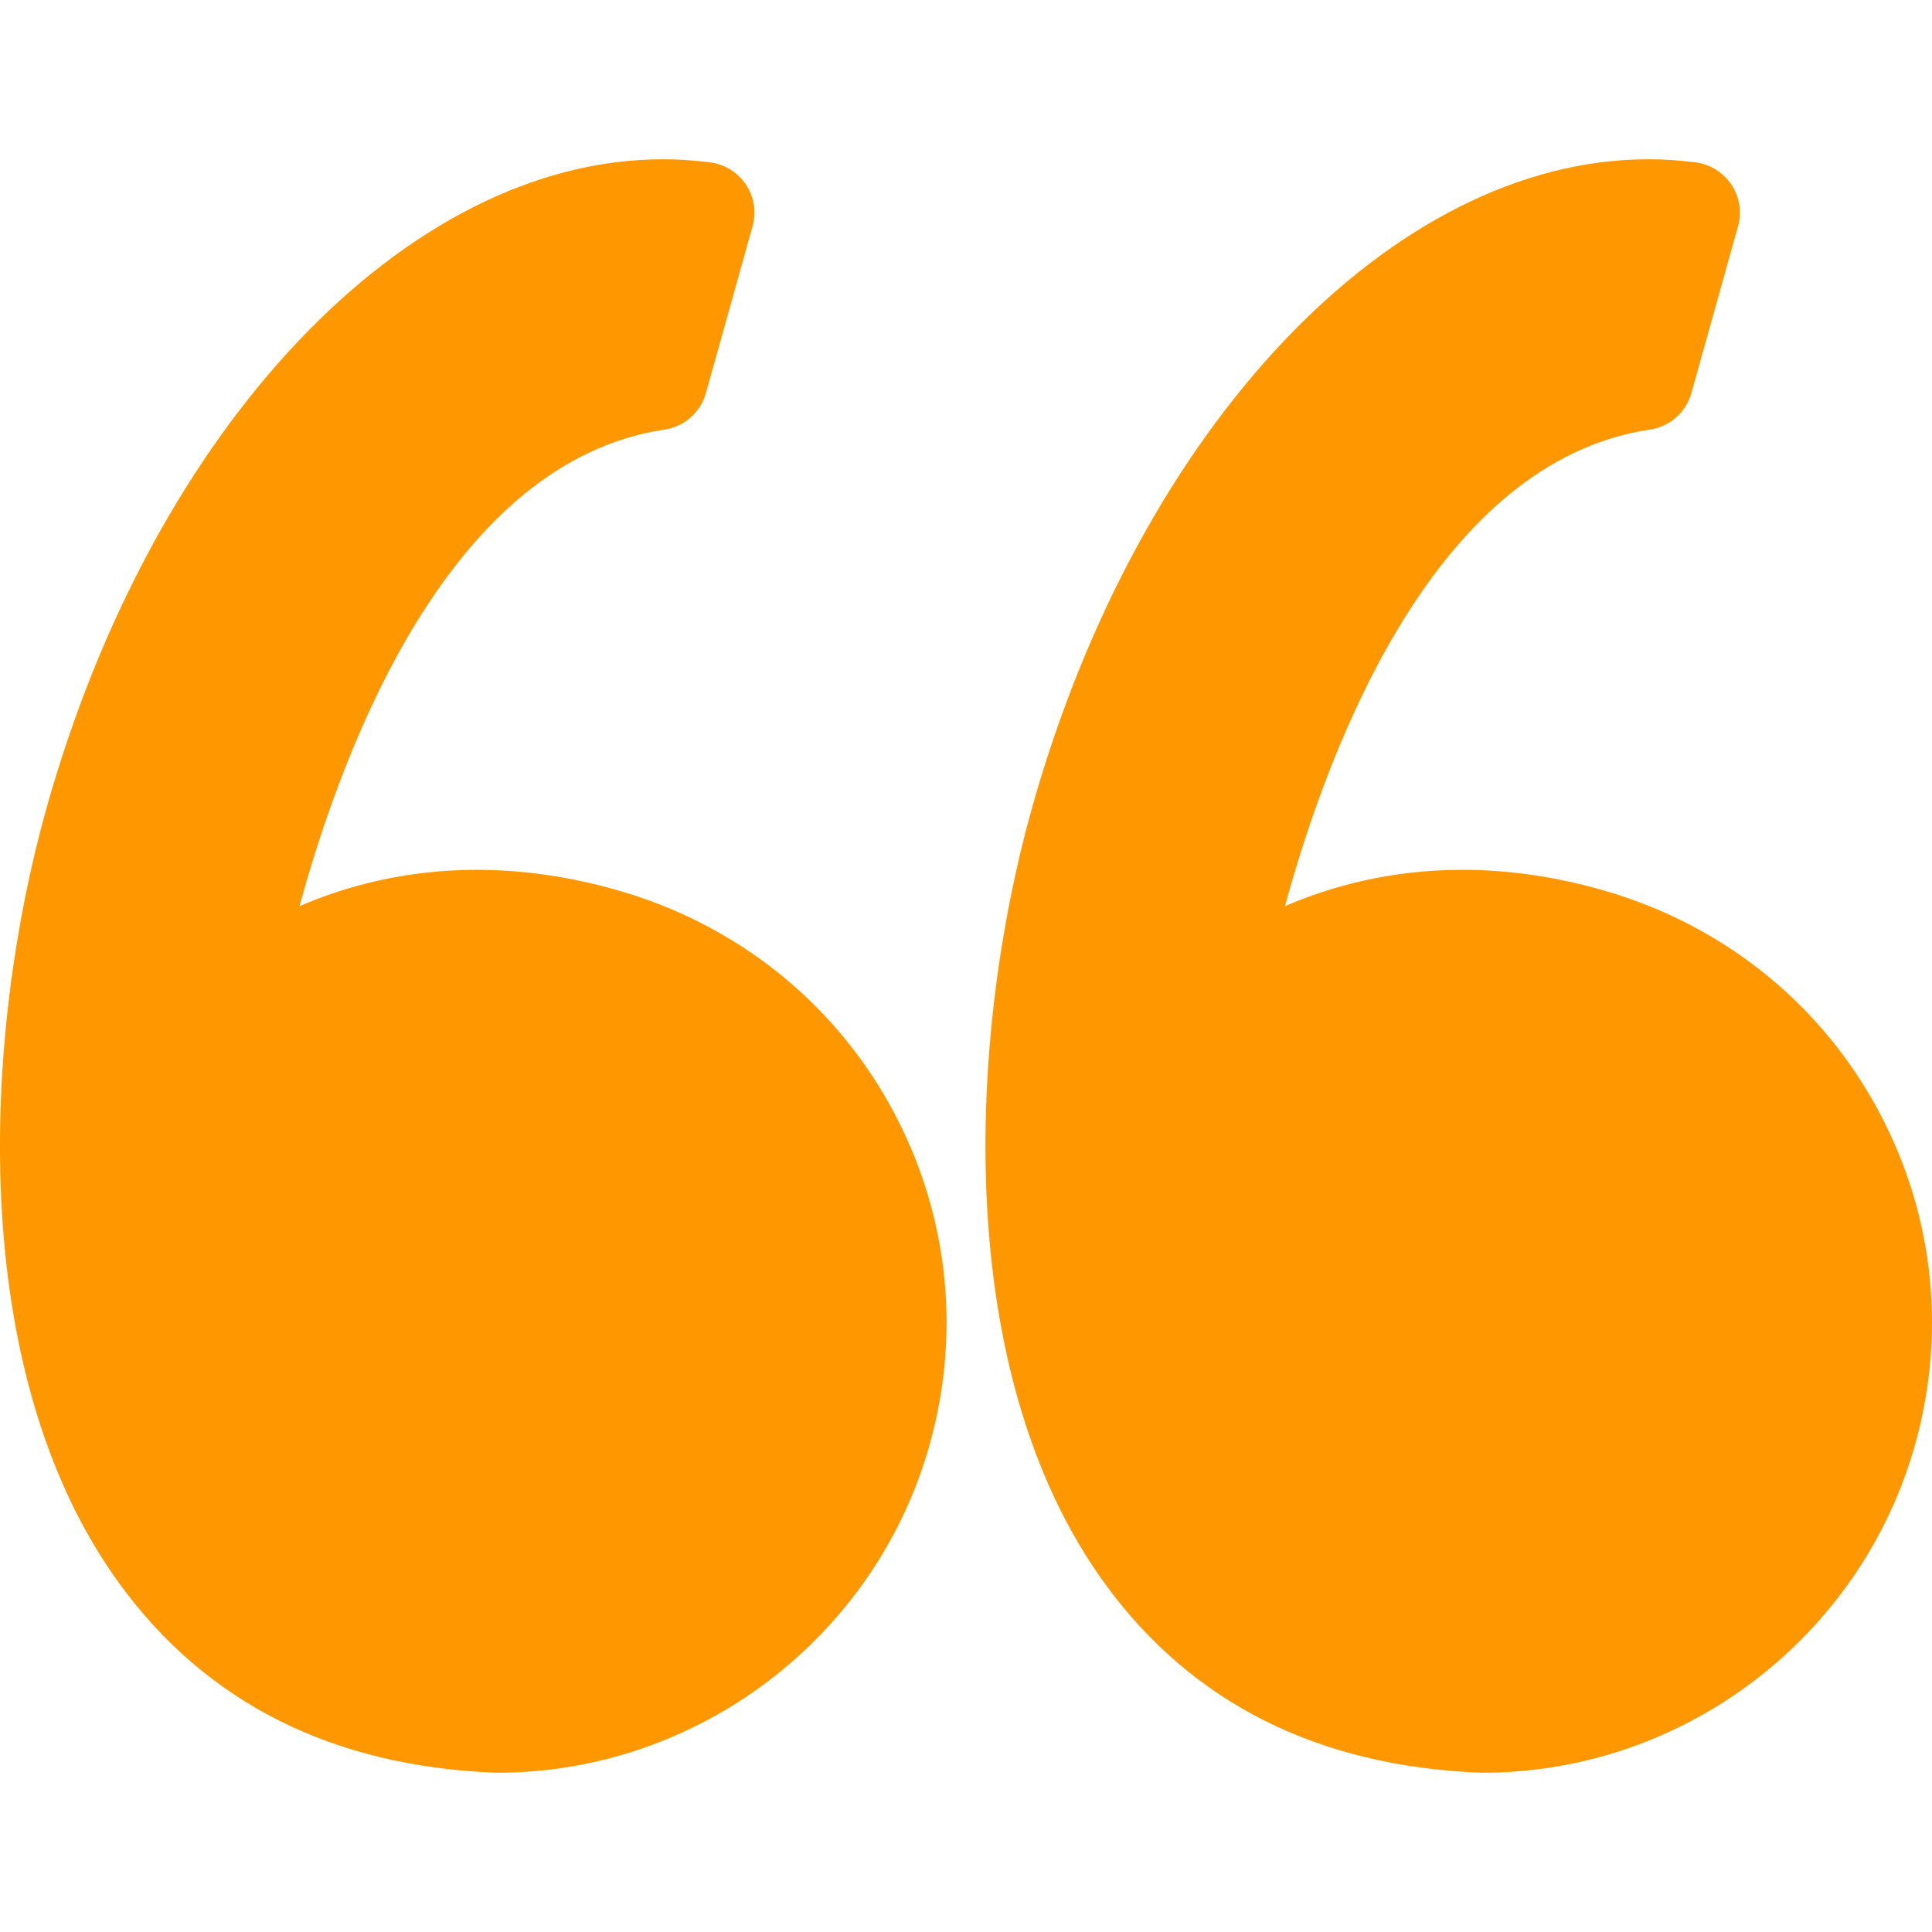 <svg width="32" height="32" viewBox="0 0 32 32" fill="none" xmlns="http://www.w3.org/2000/svg">
<path d="M10.242 14.749C9.454 14.522 8.666 14.407 7.899 14.407C6.715 14.407 5.727 14.678 4.961 15.009C5.7 12.305 7.474 7.641 11.008 7.115C11.335 7.067 11.603 6.83 11.692 6.511L12.465 3.749C12.53 3.515 12.491 3.265 12.358 3.062C12.225 2.86 12.011 2.724 11.771 2.691C11.51 2.656 11.244 2.638 10.98 2.638C6.739 2.638 2.538 7.065 0.765 13.405C-0.276 17.124 -0.581 22.715 1.982 26.235C3.417 28.204 5.509 29.256 8.202 29.361C8.213 29.361 8.224 29.362 8.235 29.362C11.557 29.362 14.504 27.124 15.4 23.921C15.935 22.006 15.693 19.997 14.718 18.264C13.753 16.551 12.163 15.302 10.242 14.749Z" fill="#FF9800"/>
<path d="M31.04 18.265C30.075 16.551 28.485 15.302 26.564 14.749C25.776 14.522 24.988 14.407 24.221 14.407C23.037 14.407 22.049 14.678 21.283 15.009C22.022 12.305 23.796 7.641 27.33 7.115C27.657 7.067 27.925 6.83 28.015 6.511L28.787 3.749C28.852 3.515 28.814 3.265 28.68 3.062C28.547 2.86 28.333 2.724 28.093 2.691C27.832 2.656 27.567 2.638 27.303 2.638C23.061 2.638 18.86 7.065 17.087 13.405C16.047 17.124 15.742 22.715 18.305 26.236C19.739 28.205 21.832 29.257 24.524 29.361C24.535 29.362 24.546 29.362 24.558 29.362C27.88 29.362 30.826 27.124 31.722 23.921C32.257 22.006 32.015 19.997 31.04 18.265Z" fill="#FF9800"/>
</svg>
